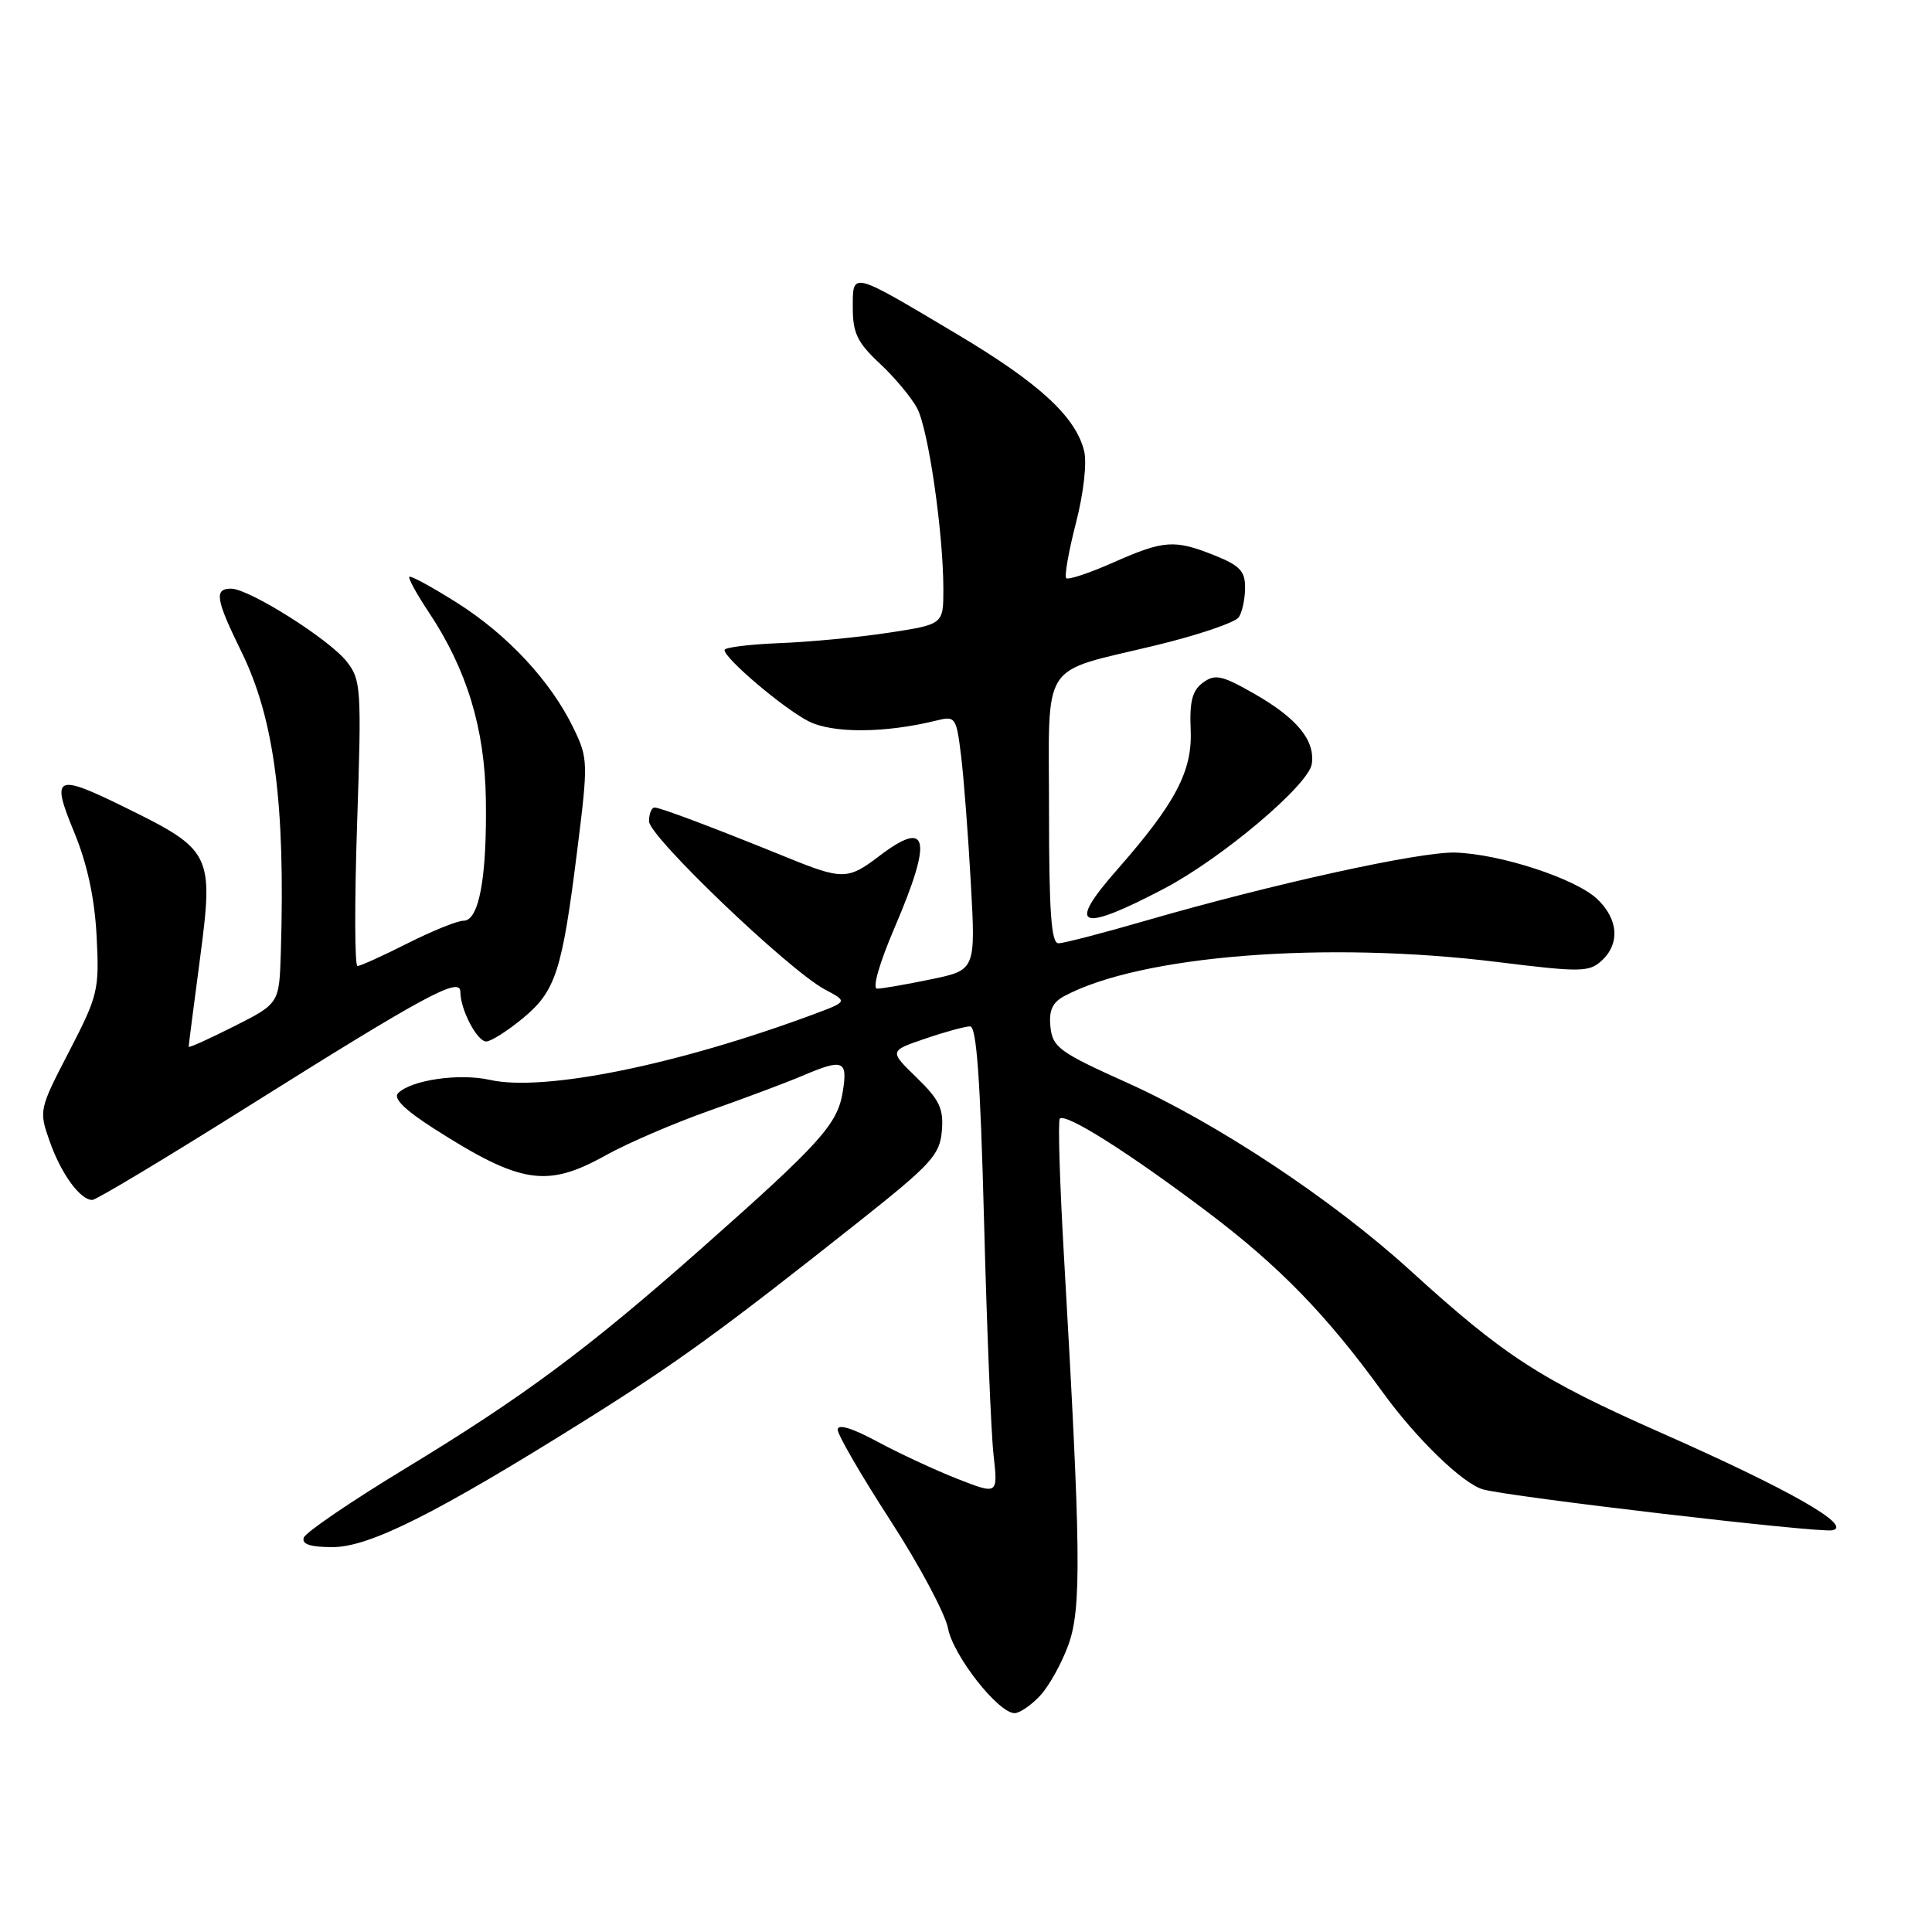 <?xml version="1.0" encoding="UTF-8" standalone="no"?>
<!DOCTYPE svg PUBLIC "-//W3C//DTD SVG 1.1//EN" "http://www.w3.org/Graphics/SVG/1.1/DTD/svg11.dtd" >
<svg xmlns="http://www.w3.org/2000/svg" xmlns:xlink="http://www.w3.org/1999/xlink" version="1.1" viewBox="0 0 256 256">
 <g >
 <path fill="currentColor"
d=" M 137.79 224.72 C 138.97 223.47 140.67 220.43 141.56 217.97 C 143.32 213.16 143.23 205.54 140.99 166.61 C 140.42 156.76 140.17 148.50 140.43 148.23 C 141.21 147.45 149.47 152.66 159.94 160.55 C 169.48 167.74 175.78 174.21 183.23 184.50 C 187.67 190.63 193.82 196.59 196.50 197.35 C 199.98 198.34 241.01 203.15 242.80 202.77 C 245.57 202.19 237.10 197.37 220.16 189.88 C 204.06 182.76 199.40 179.75 186.82 168.30 C 176.52 158.93 161.26 148.82 149.31 143.45 C 140.37 139.43 139.47 138.77 139.19 136.08 C 138.96 133.90 139.44 132.84 141.02 131.99 C 151.13 126.58 175.70 124.65 198.48 127.48 C 209.38 128.83 210.55 128.82 212.20 127.32 C 214.69 125.07 214.45 121.77 211.61 119.10 C 208.73 116.40 198.77 113.15 192.82 112.97 C 188.13 112.84 168.70 117.11 152.00 121.94 C 146.22 123.62 140.94 124.99 140.25 124.99 C 139.30 125.00 139.00 120.84 139.00 107.54 C 139.00 87.14 137.63 89.27 153.11 85.52 C 158.75 84.16 163.72 82.47 164.16 81.77 C 164.61 81.07 164.98 79.31 164.98 77.86 C 165.00 75.70 164.26 74.92 160.98 73.61 C 155.62 71.46 154.24 71.56 147.50 74.54 C 144.34 75.94 141.54 76.87 141.28 76.61 C 141.02 76.35 141.60 73.05 142.57 69.29 C 143.59 65.32 144.04 61.31 143.65 59.74 C 142.51 55.19 137.68 50.75 126.83 44.29 C 112.64 35.84 113.00 35.93 113.00 40.81 C 113.00 44.14 113.62 45.41 116.58 48.17 C 118.54 50.00 120.77 52.67 121.53 54.10 C 123.02 56.93 125.00 70.62 125.00 78.09 C 125.00 82.73 125.00 82.73 117.75 83.84 C 113.76 84.45 107.24 85.07 103.25 85.22 C 99.26 85.38 96.00 85.79 96.00 86.13 C 96.00 87.24 103.75 93.82 107.10 95.55 C 110.28 97.20 117.29 97.16 124.10 95.47 C 126.60 94.85 126.72 95.02 127.35 100.16 C 127.71 103.10 128.29 110.68 128.64 117.02 C 129.28 128.54 129.28 128.54 123.33 129.77 C 120.06 130.45 116.86 131.00 116.23 131.00 C 115.55 131.00 116.50 127.68 118.54 122.91 C 123.63 111.02 123.04 108.44 116.41 113.50 C 112.37 116.58 111.58 116.59 104.32 113.63 C 94.54 109.66 87.50 107.00 86.73 107.00 C 86.33 107.00 86.00 107.82 86.00 108.83 C 86.00 110.85 104.51 128.55 109.30 131.11 C 112.32 132.71 112.32 132.71 107.91 134.36 C 89.83 141.09 72.07 144.70 64.91 143.09 C 60.85 142.18 54.50 143.10 52.75 144.85 C 52.07 145.53 53.62 147.06 57.46 149.52 C 68.99 156.89 72.45 157.44 80.27 153.08 C 83.14 151.48 89.33 148.82 94.00 147.17 C 98.67 145.52 104.17 143.46 106.22 142.59 C 111.74 140.23 112.35 140.46 111.67 144.67 C 110.97 148.98 108.73 151.46 92.91 165.46 C 77.83 178.80 69.34 185.10 53.58 194.66 C 46.48 198.97 40.48 203.06 40.25 203.75 C 39.96 204.62 41.13 205.00 44.08 205.00 C 48.94 205.00 57.83 200.54 77.50 188.22 C 89.79 180.52 95.66 176.26 114.00 161.72 C 123.41 154.25 124.53 153.02 124.80 149.86 C 125.05 146.91 124.50 145.74 121.46 142.79 C 117.82 139.25 117.82 139.25 122.59 137.63 C 125.21 136.73 127.89 136.00 128.54 136.00 C 129.40 136.00 129.90 142.97 130.39 161.75 C 130.76 175.91 131.32 189.88 131.65 192.78 C 132.24 198.06 132.24 198.06 126.87 195.96 C 123.92 194.80 119.14 192.58 116.25 191.02 C 112.90 189.22 111.00 188.64 111.00 189.44 C 111.00 190.13 114.14 195.54 117.98 201.47 C 121.82 207.39 125.25 213.83 125.62 215.77 C 126.30 219.39 132.28 227.00 134.44 227.00 C 135.11 227.00 136.61 225.97 137.79 224.72 Z  M 32.82 146.64 C 56.45 131.80 61.00 129.35 61.00 131.43 C 61.00 133.77 63.21 138.00 64.43 138.00 C 65.04 138.00 67.21 136.63 69.25 134.95 C 73.64 131.33 74.48 128.73 76.50 112.56 C 77.94 101.03 77.93 100.48 75.99 96.48 C 72.99 90.27 67.27 84.12 60.57 79.88 C 57.27 77.80 54.42 76.24 54.24 76.43 C 54.06 76.61 55.22 78.73 56.82 81.13 C 61.86 88.71 64.25 96.54 64.38 106.00 C 64.53 116.28 63.47 122.00 61.43 122.00 C 60.61 122.00 57.27 123.35 54.00 125.00 C 50.73 126.65 47.75 128.00 47.37 128.00 C 46.99 128.00 46.97 119.50 47.32 109.10 C 47.92 91.19 47.84 90.07 45.94 87.66 C 43.61 84.69 32.99 78.00 30.62 78.00 C 28.35 78.00 28.57 79.39 32.00 86.38 C 36.35 95.26 37.82 106.50 37.21 126.24 C 37.00 132.97 37.00 132.97 31.00 136.00 C 27.70 137.67 25.00 138.88 25.00 138.70 C 25.00 138.52 25.67 133.27 26.50 127.03 C 28.33 113.14 28.08 112.63 16.50 106.95 C 7.35 102.45 6.72 102.76 9.82 110.25 C 11.56 114.47 12.53 118.94 12.80 124.01 C 13.17 131.18 13.01 131.88 9.16 139.32 C 5.17 147.02 5.14 147.15 6.59 151.25 C 8.10 155.54 10.62 159.00 12.23 159.00 C 12.74 159.00 22.00 153.44 32.82 146.64 Z  M 154.28 117.73 C 161.94 113.70 173.42 104.00 173.82 101.22 C 174.27 98.09 171.87 95.17 166.19 91.92 C 161.89 89.47 161.01 89.28 159.40 90.45 C 157.98 91.49 157.61 92.92 157.77 96.74 C 158.01 102.18 155.75 106.45 148.00 115.27 C 141.24 122.94 143.04 123.64 154.28 117.73 Z "/>
</g>
</svg>